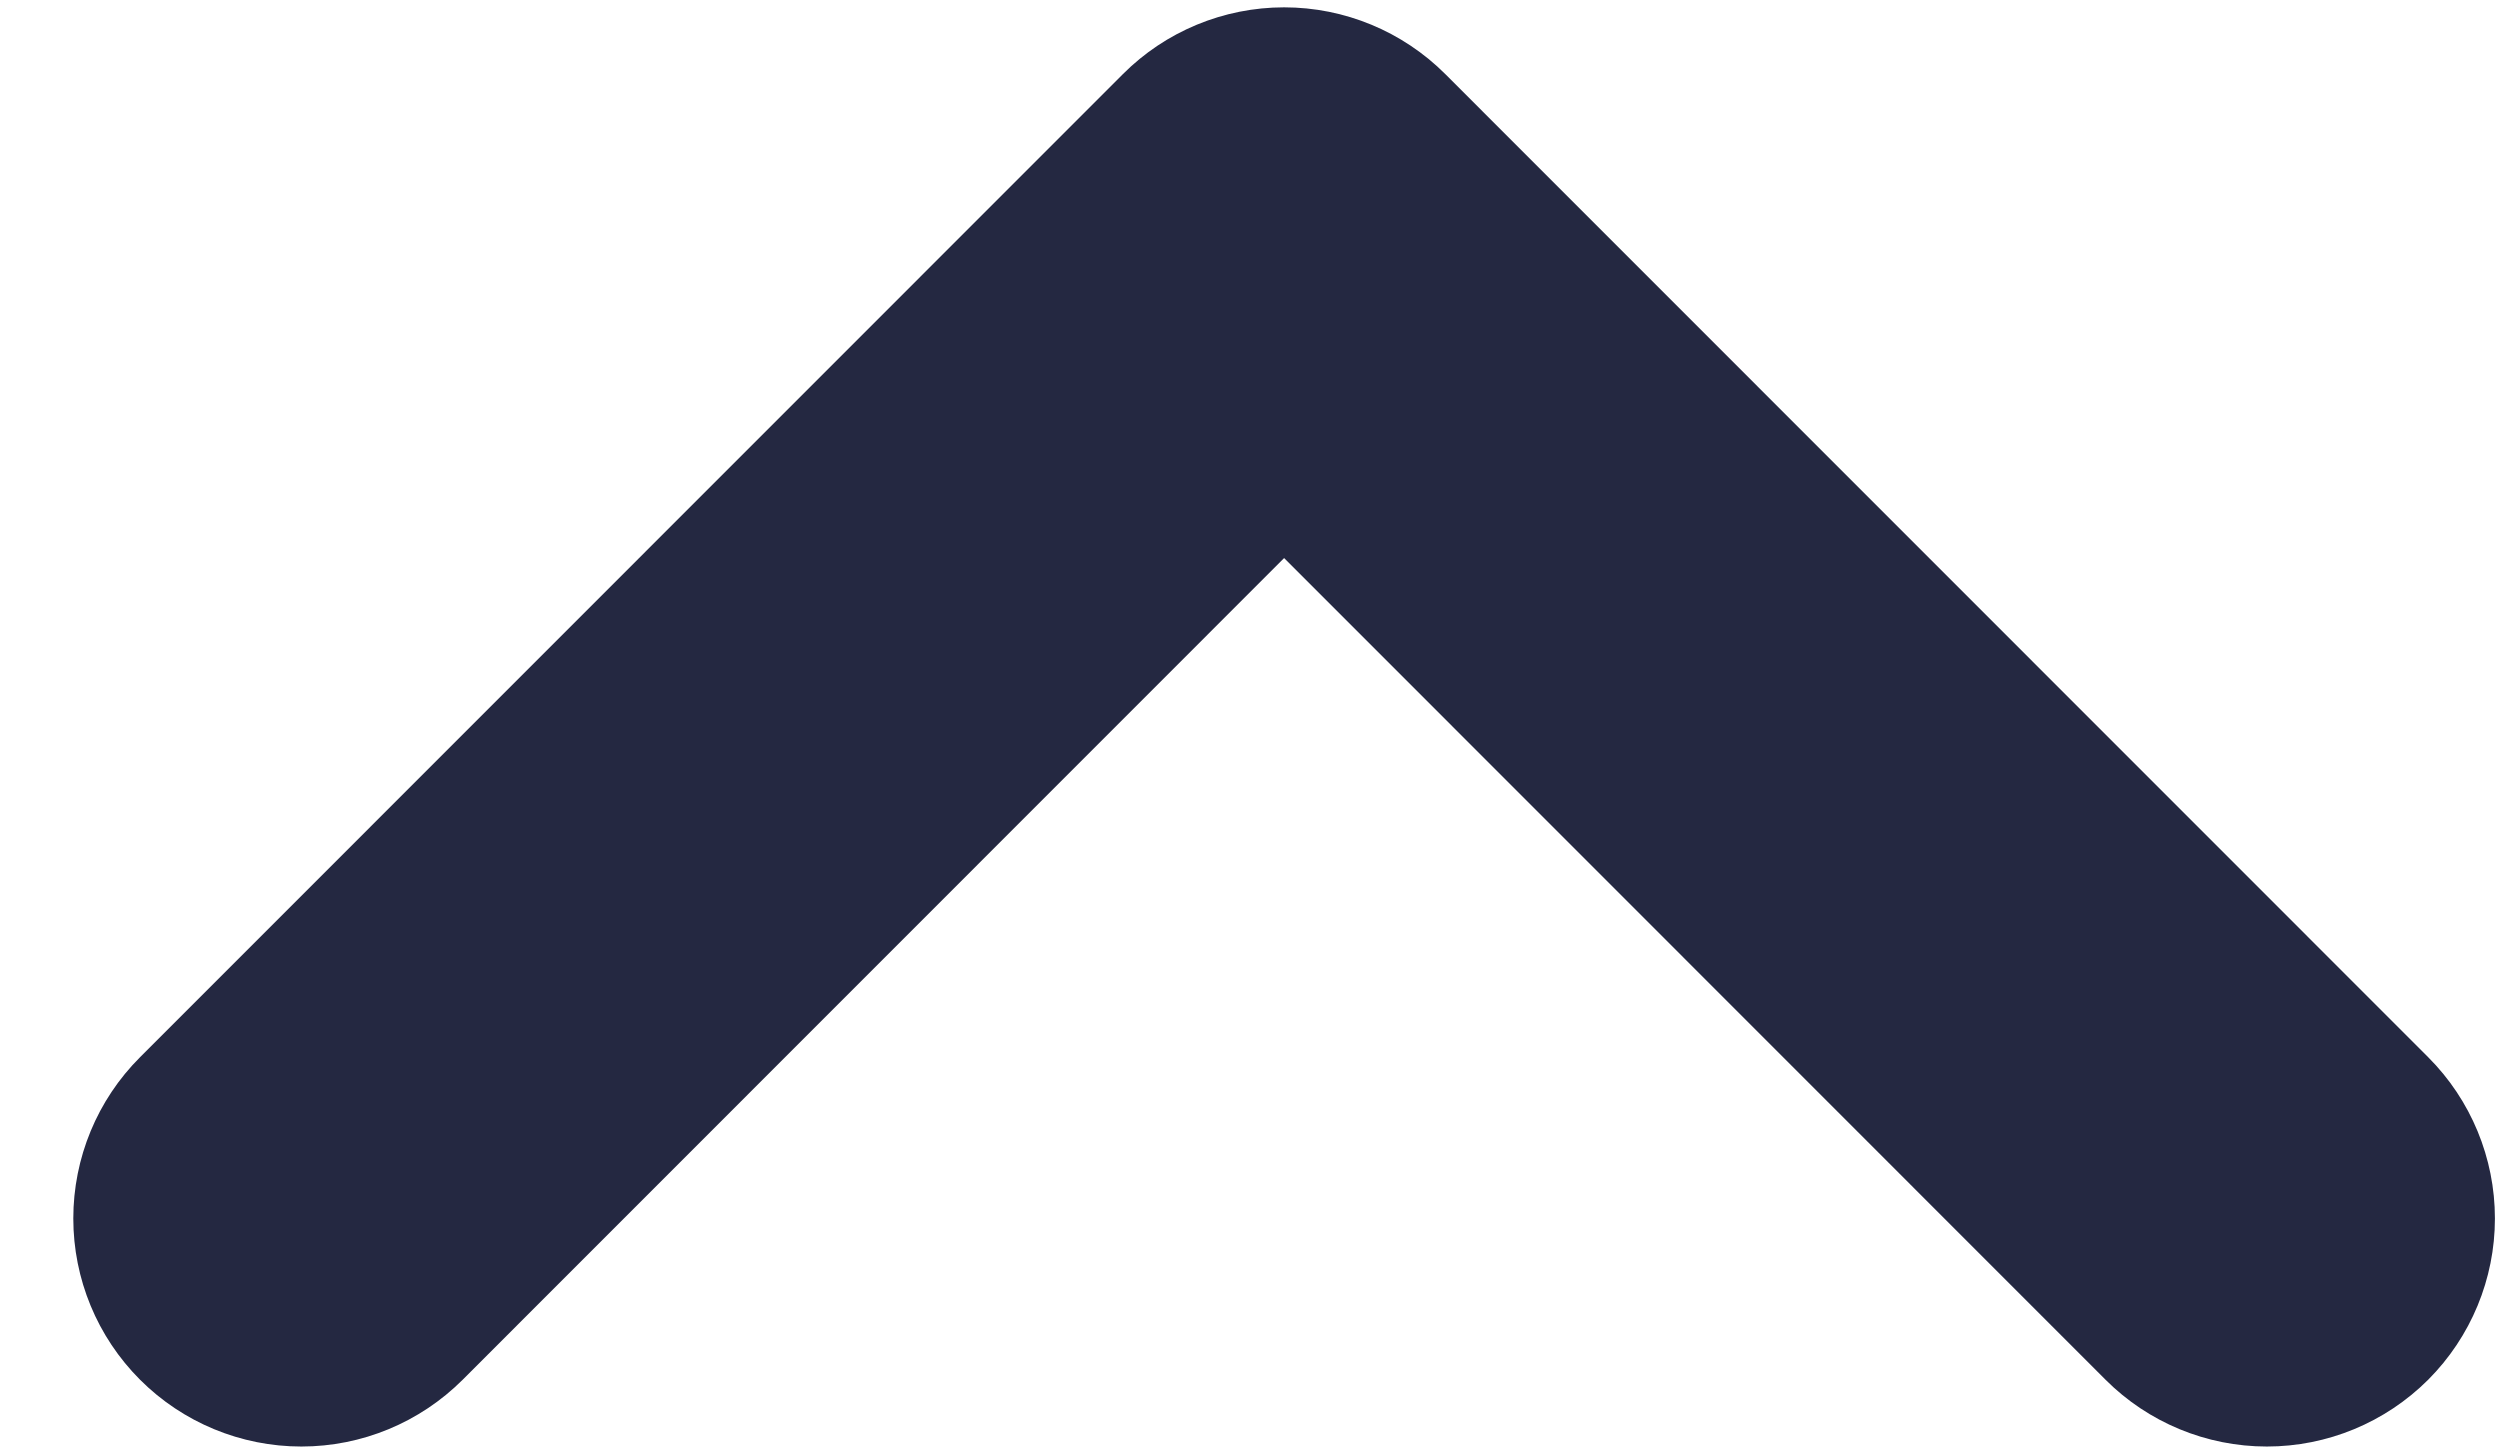 <svg width="31" height="18" viewBox="0 0 31 18" fill="none" xmlns="http://www.w3.org/2000/svg">
<path d="M30.109 17.109C30.639 16.578 30.937 15.859 30.937 15.109C30.937 14.359 30.639 13.639 30.109 13.109L17.923 0.92C17.392 0.389 16.673 0.091 15.923 0.091C15.173 0.091 14.453 0.389 13.923 0.92L1.737 13.109C1.206 13.639 0.909 14.359 0.909 15.109C0.909 15.859 1.206 16.578 1.737 17.109C2.267 17.639 2.987 17.937 3.737 17.937C4.487 17.937 5.206 17.639 5.737 17.109L15.923 6.92L26.109 17.109C26.639 17.639 27.359 17.937 28.109 17.937C28.859 17.937 29.578 17.639 30.109 17.109Z" fill="#242841"/>
</svg>

